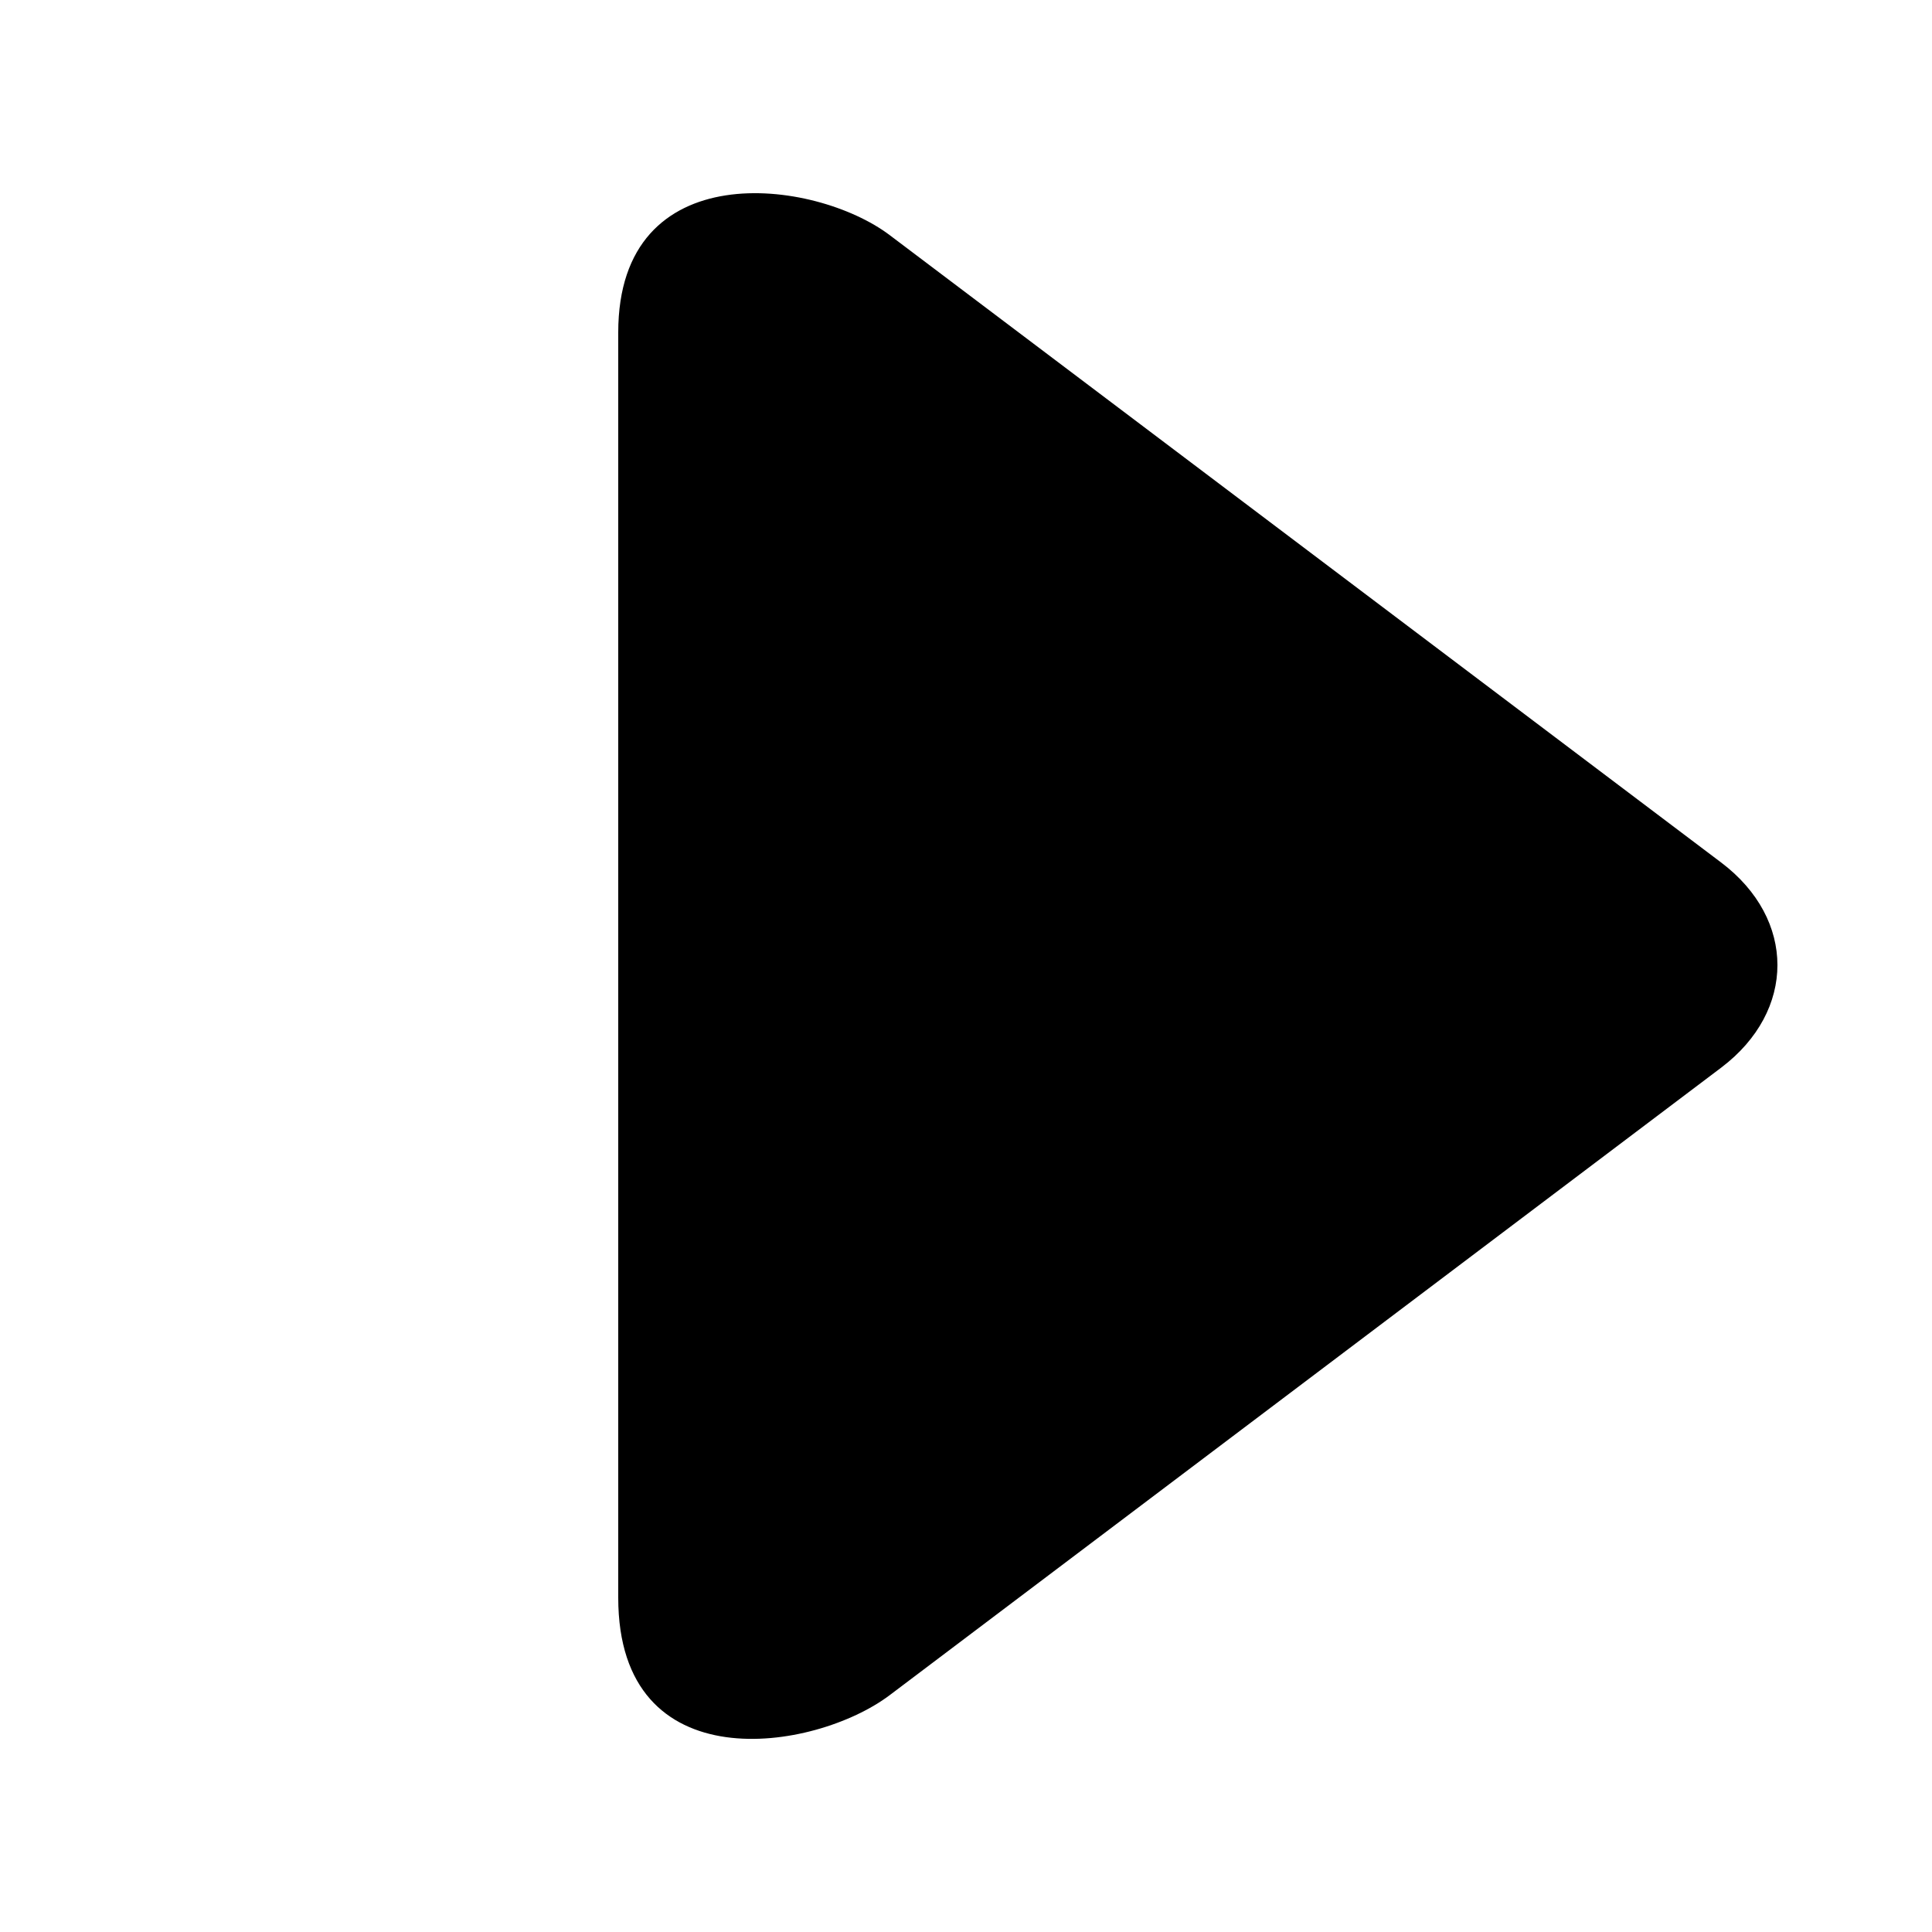 <?xml version="1.0" encoding="UTF-8" standalone="no"?>
<svg
   viewBox="0 -0.5 100 100"
   version="1.1"
   class="si-glyph si-glyph-triangle-right"
   fill="#000000"
   id="svg143"
   sodipodi:docname="triangle-right.svg"
   width="100"
   height="100"
   inkscape:version="1.2.1 (9c6d41e, 2022-07-14)"
   xmlns:inkscape="http://www.inkscape.org/namespaces/inkscape"
   xmlns:sodipodi="http://sodipodi.sourceforge.net/DTD/sodipodi-0.dtd"
   xmlns="http://www.w3.org/2000/svg"
   xmlns:svg="http://www.w3.org/2000/svg">
  <defs
     id="defs147" />
  <sodipodi:namedview
     id="namedview145"
     pagecolor="#505050"
     bordercolor="#ffffff"
     borderopacity="1"
     inkscape:showpageshadow="0"
     inkscape:pageopacity="0"
     inkscape:pagecheckerboard="1"
     inkscape:deskcolor="#505050"
     showgrid="false"
     inkscape:zoom="2.7432661"
     inkscape:cx="-73.270326"
     inkscape:cy="11.847192"
     inkscape:window-width="1390"
     inkscape:window-height="1027"
     inkscape:window-x="0"
     inkscape:window-y="25"
     inkscape:window-maximized="0"
     inkscape:current-layer="svg143" />
  <g
     id="SVGRepo_bgCarrier"
     stroke-width="0" />
  <g
     id="SVGRepo_tracerCarrier"
     stroke-linecap="round"
     stroke-linejoin="round" />
  <g
     id="SVGRepo_iconCarrier"
     style="fill:#000000;fill-opacity:1"
     transform="matrix(6.68,0,0,5.042,-8.147,9.117)">
    <title
       id="title134">1234</title>
    <defs
       id="defs136" />
    <g
       stroke="none"
       stroke-width="1"
       fill="none"
       fill-rule="evenodd"
       transform="translate(2)"
       id="g140"
       style="fill:#000000;fill-opacity:1">
      <path
         d="M 6.113,15.495 C 5.531,16.076 4.01,16.395 4.01,14.494 V 1.506 c 0,-1.839 1.521,-1.582 2.103,-1 l 6.444,6.442 c 0.58,0.581 0.58,1.522 0,2.104 z"
         fill="#434343"
         class="si-glyph-fill"
         id="path138"
         style="fill:#000000;fill-opacity:1" />
    </g>
  </g>
</svg>
